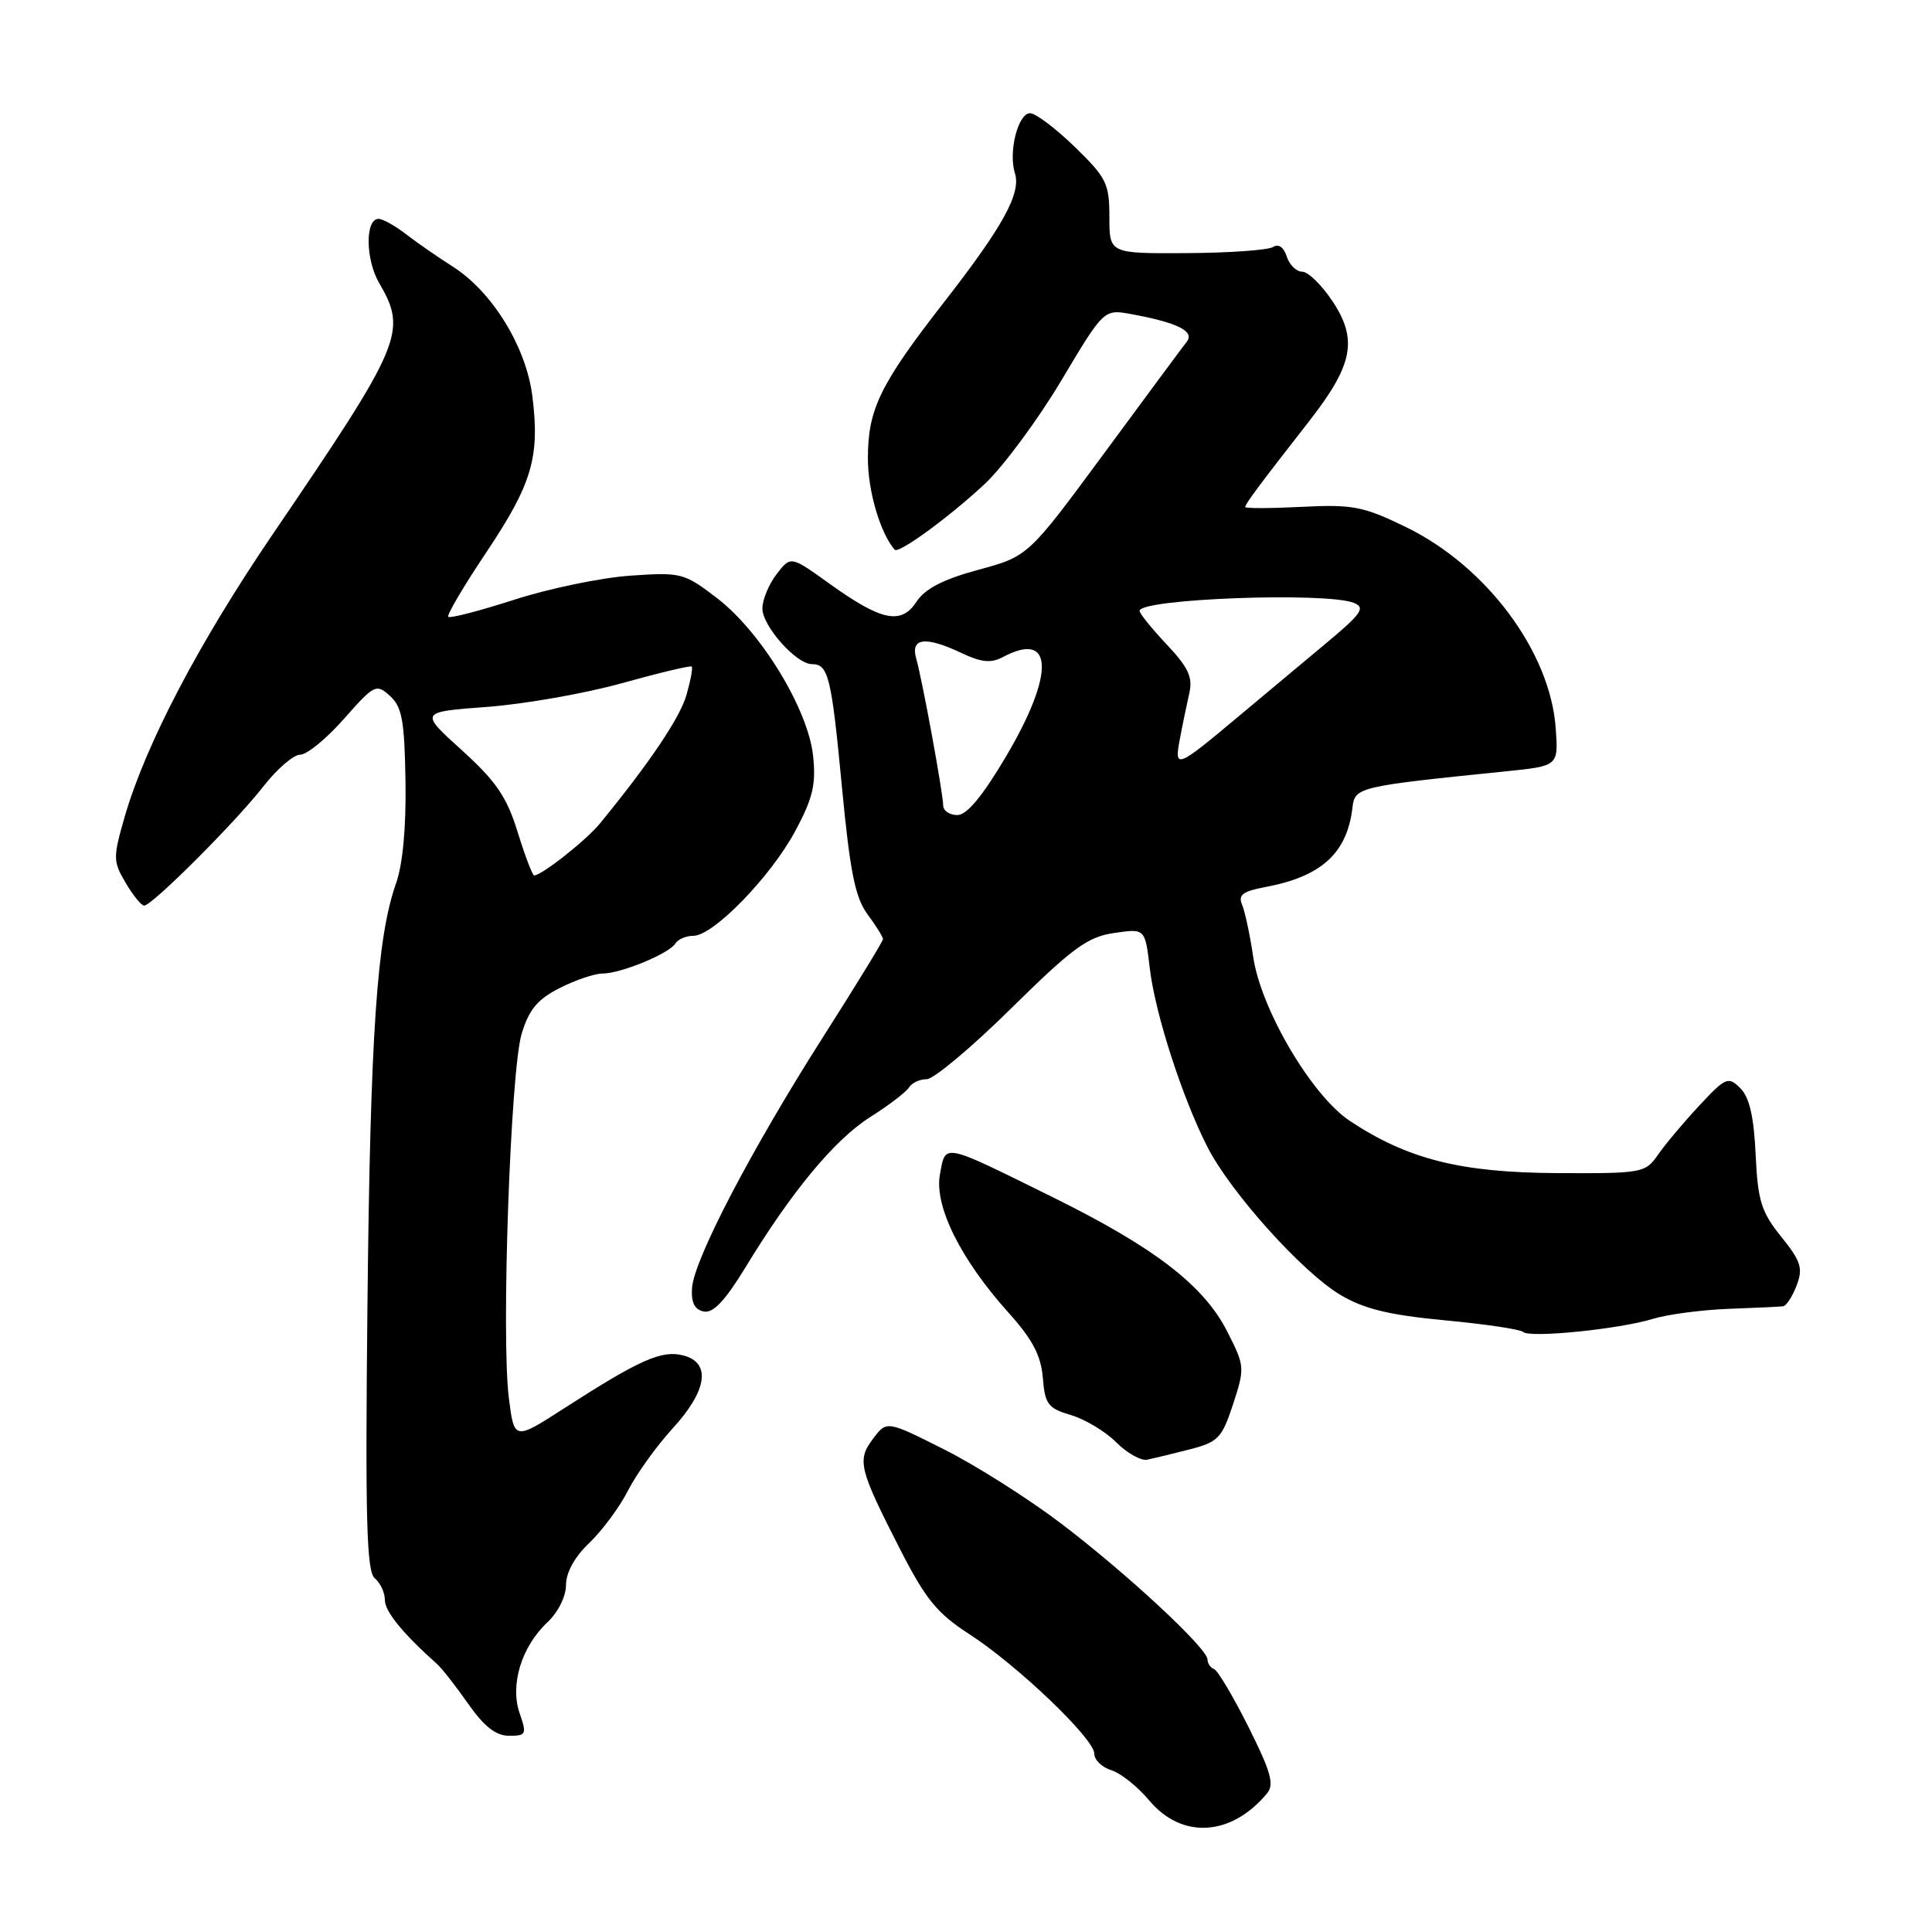 <?xml version="1.0" encoding="UTF-8" standalone="no"?>
<!DOCTYPE svg PUBLIC "-//W3C//DTD SVG 1.1//EN" "http://www.w3.org/Graphics/SVG/1.1/DTD/svg11.dtd" >
<svg xmlns="http://www.w3.org/2000/svg" xmlns:xlink="http://www.w3.org/1999/xlink" version="1.1" viewBox="0 0 256 256">
 <g >
 <path fill="currentColor"
d=" M 167.89 237.63 C 168.88 236.45 168.40 234.76 165.43 228.83 C 163.41 224.80 161.36 221.35 160.88 221.17 C 160.39 220.98 160.00 220.41 160.00 219.89 C 160.00 218.42 149.30 208.48 140.61 201.88 C 136.27 198.58 129.29 194.16 125.11 192.06 C 117.50 188.23 117.50 188.23 115.69 190.63 C 113.53 193.49 113.80 194.59 119.31 205.37 C 122.64 211.89 124.20 213.80 128.42 216.52 C 134.83 220.67 145.00 230.39 145.00 232.37 C 145.00 233.19 146.01 234.18 147.25 234.56 C 148.49 234.94 150.75 236.74 152.27 238.56 C 156.60 243.74 163.15 243.34 167.89 237.63 Z  M 68.86 227.03 C 67.55 223.27 69.09 218.20 72.53 214.97 C 73.95 213.64 75.00 211.53 75.00 210.01 C 75.00 208.36 76.16 206.27 78.09 204.44 C 79.79 202.82 82.10 199.70 83.22 197.50 C 84.34 195.30 87.00 191.60 89.13 189.27 C 93.74 184.24 94.26 180.53 90.49 179.59 C 87.66 178.88 84.77 180.16 74.81 186.57 C 68.13 190.88 68.13 190.88 67.42 185.19 C 66.40 177.08 67.64 141.92 69.12 136.99 C 70.08 133.79 71.21 132.42 74.14 130.93 C 76.22 129.87 78.78 129.00 79.84 129.00 C 82.26 129.00 88.66 126.36 89.49 125.02 C 89.84 124.46 90.91 124.00 91.88 124.00 C 94.51 124.00 102.11 116.19 105.37 110.13 C 107.71 105.77 108.14 103.95 107.74 100.15 C 107.08 93.98 100.86 83.75 95.03 79.27 C 90.64 75.91 90.28 75.81 83.50 76.28 C 79.65 76.55 72.75 77.98 68.16 79.46 C 63.57 80.94 59.63 81.96 59.40 81.73 C 59.17 81.51 61.45 77.65 64.45 73.17 C 70.50 64.12 71.55 60.57 70.54 52.49 C 69.73 45.98 65.23 38.65 60.00 35.33 C 58.08 34.11 55.30 32.19 53.84 31.06 C 52.38 29.93 50.72 29.00 50.16 29.00 C 48.37 29.00 48.42 34.38 50.24 37.50 C 54.00 43.94 53.31 45.56 36.15 70.77 C 26.34 85.19 19.30 98.62 16.52 108.23 C 14.96 113.65 14.97 114.14 16.65 116.98 C 17.63 118.64 18.73 120.00 19.10 120.00 C 20.15 120.00 31.19 108.96 34.86 104.25 C 36.68 101.91 38.89 100.00 39.78 100.00 C 40.67 100.00 43.28 97.86 45.58 95.25 C 49.59 90.70 49.85 90.57 51.67 92.21 C 53.27 93.65 53.60 95.48 53.73 103.50 C 53.83 109.56 53.37 114.55 52.47 117.07 C 49.94 124.26 49.07 136.98 48.69 172.76 C 48.39 201.36 48.57 208.23 49.66 209.13 C 50.40 209.74 51.00 211.04 51.00 212.02 C 51.00 213.53 53.39 216.46 57.92 220.50 C 58.54 221.05 60.39 223.41 62.03 225.75 C 64.15 228.78 65.72 230.00 67.45 230.00 C 69.73 230.00 69.82 229.80 68.86 227.03 Z  M 157.64 192.05 C 161.42 191.08 161.91 190.56 163.39 186.06 C 164.96 181.26 164.94 181.01 162.63 176.46 C 159.53 170.34 153.01 165.31 139.50 158.64 C 124.74 151.35 125.32 151.46 124.55 155.59 C 123.76 159.79 127.27 166.86 133.68 173.99 C 136.81 177.47 137.94 179.62 138.18 182.57 C 138.46 186.07 138.87 186.61 141.89 187.50 C 143.76 188.05 146.46 189.67 147.89 191.10 C 149.33 192.54 151.18 193.58 152.00 193.42 C 152.82 193.25 155.36 192.64 157.64 192.05 Z  M 219.00 174.76 C 220.93 174.17 225.43 173.57 229.00 173.43 C 232.57 173.30 235.85 173.15 236.27 173.09 C 236.70 173.04 237.50 171.80 238.06 170.34 C 238.93 168.05 238.65 167.14 236.02 163.87 C 233.37 160.58 232.92 159.13 232.63 152.97 C 232.40 147.94 231.80 145.38 230.60 144.19 C 229.00 142.60 228.66 142.74 225.16 146.50 C 223.11 148.70 220.65 151.62 219.70 153.00 C 218.01 155.43 217.65 155.50 206.23 155.44 C 193.52 155.37 186.53 153.60 178.88 148.54 C 173.82 145.19 167.09 133.78 166.06 126.81 C 165.63 123.89 164.96 120.77 164.58 119.87 C 164.03 118.59 164.67 118.10 167.66 117.54 C 175.12 116.14 178.50 113.05 179.21 107.00 C 179.52 104.30 179.94 104.20 199.50 102.21 C 206.50 101.50 206.50 101.50 206.14 96.50 C 205.42 86.36 196.95 75.00 186.24 69.81 C 180.63 67.09 179.21 66.82 172.49 67.16 C 168.37 67.37 165.00 67.38 165.00 67.18 C 165.00 66.77 166.94 64.17 173.40 55.90 C 179.28 48.38 179.95 45.03 176.58 39.94 C 175.14 37.77 173.33 36.00 172.55 36.00 C 171.77 36.00 170.85 35.09 170.50 33.99 C 170.10 32.75 169.40 32.26 168.68 32.73 C 168.03 33.14 162.89 33.51 157.25 33.54 C 147.00 33.60 147.00 33.60 147.00 28.76 C 147.00 24.33 146.62 23.55 142.41 19.46 C 139.88 17.01 137.22 15.00 136.49 15.00 C 134.90 15.00 133.59 20.15 134.48 22.93 C 135.32 25.60 132.96 29.92 125.16 39.95 C 116.59 50.95 115.00 54.22 115.00 60.76 C 115.00 65.06 116.64 70.65 118.55 72.84 C 119.06 73.43 125.85 68.46 130.49 64.12 C 132.94 61.82 137.49 55.67 140.61 50.45 C 146.27 40.96 146.27 40.96 149.89 41.62 C 156.00 42.74 158.33 43.89 157.26 45.27 C 156.73 45.94 151.79 52.62 146.27 60.11 C 136.24 73.71 136.24 73.71 129.64 75.50 C 124.96 76.77 122.58 78.00 121.44 79.73 C 119.41 82.84 116.80 82.29 109.85 77.30 C 104.77 73.65 104.77 73.65 102.91 76.07 C 101.88 77.41 101.03 79.45 101.02 80.61 C 101.00 82.93 105.50 88.00 107.58 88.00 C 109.77 88.00 110.17 89.65 111.56 104.27 C 112.63 115.51 113.31 118.93 114.95 121.15 C 116.08 122.67 117.00 124.15 117.00 124.44 C 117.00 124.72 113.44 130.53 109.09 137.36 C 99.60 152.25 91.97 166.85 91.70 170.65 C 91.56 172.58 92.03 173.53 93.25 173.78 C 94.49 174.04 96.07 172.37 98.75 167.98 C 104.91 157.85 110.58 151.02 115.30 148.02 C 117.76 146.47 120.07 144.70 120.44 144.10 C 120.81 143.49 121.87 143.00 122.79 143.00 C 123.71 143.00 128.75 138.78 133.98 133.62 C 142.11 125.61 144.10 124.14 147.61 123.63 C 151.73 123.02 151.73 123.02 152.35 128.28 C 153.05 134.28 156.65 145.43 159.99 151.98 C 163.06 158.00 172.57 168.58 177.61 171.58 C 180.74 173.44 184.05 174.25 191.46 174.95 C 196.82 175.45 201.48 176.15 201.82 176.49 C 202.66 177.32 214.61 176.12 219.00 174.76 Z  M 68.59 110.25 C 67.15 105.59 65.75 103.54 61.20 99.41 C 55.58 94.33 55.58 94.33 64.54 93.67 C 69.47 93.30 77.52 91.89 82.43 90.52 C 87.35 89.15 91.50 88.16 91.66 88.32 C 91.82 88.48 91.51 90.16 90.97 92.06 C 90.12 95.07 86.13 101.01 79.50 109.11 C 77.68 111.34 71.77 116.00 70.78 116.00 C 70.55 116.00 69.57 113.41 68.59 110.25 Z  M 124.98 106.75 C 124.96 105.08 122.21 90.09 121.40 87.25 C 120.62 84.49 122.64 84.26 127.52 86.58 C 130.04 87.77 131.33 87.89 132.86 87.08 C 139.58 83.48 139.80 89.22 133.36 100.14 C 130.21 105.47 128.12 108.00 126.86 108.00 C 125.84 108.00 124.99 107.44 124.98 106.75 Z  M 156.34 97.91 C 156.69 96.03 157.26 93.31 157.59 91.85 C 158.07 89.74 157.47 88.45 154.60 85.40 C 152.62 83.30 151.00 81.29 151.00 80.94 C 151.00 79.34 175.67 78.42 179.38 79.88 C 181.00 80.52 180.44 81.31 175.38 85.51 C 172.15 88.20 167.03 92.48 164.00 95.02 C 155.89 101.82 155.57 101.94 156.34 97.91 Z "/>
</g>
</svg>